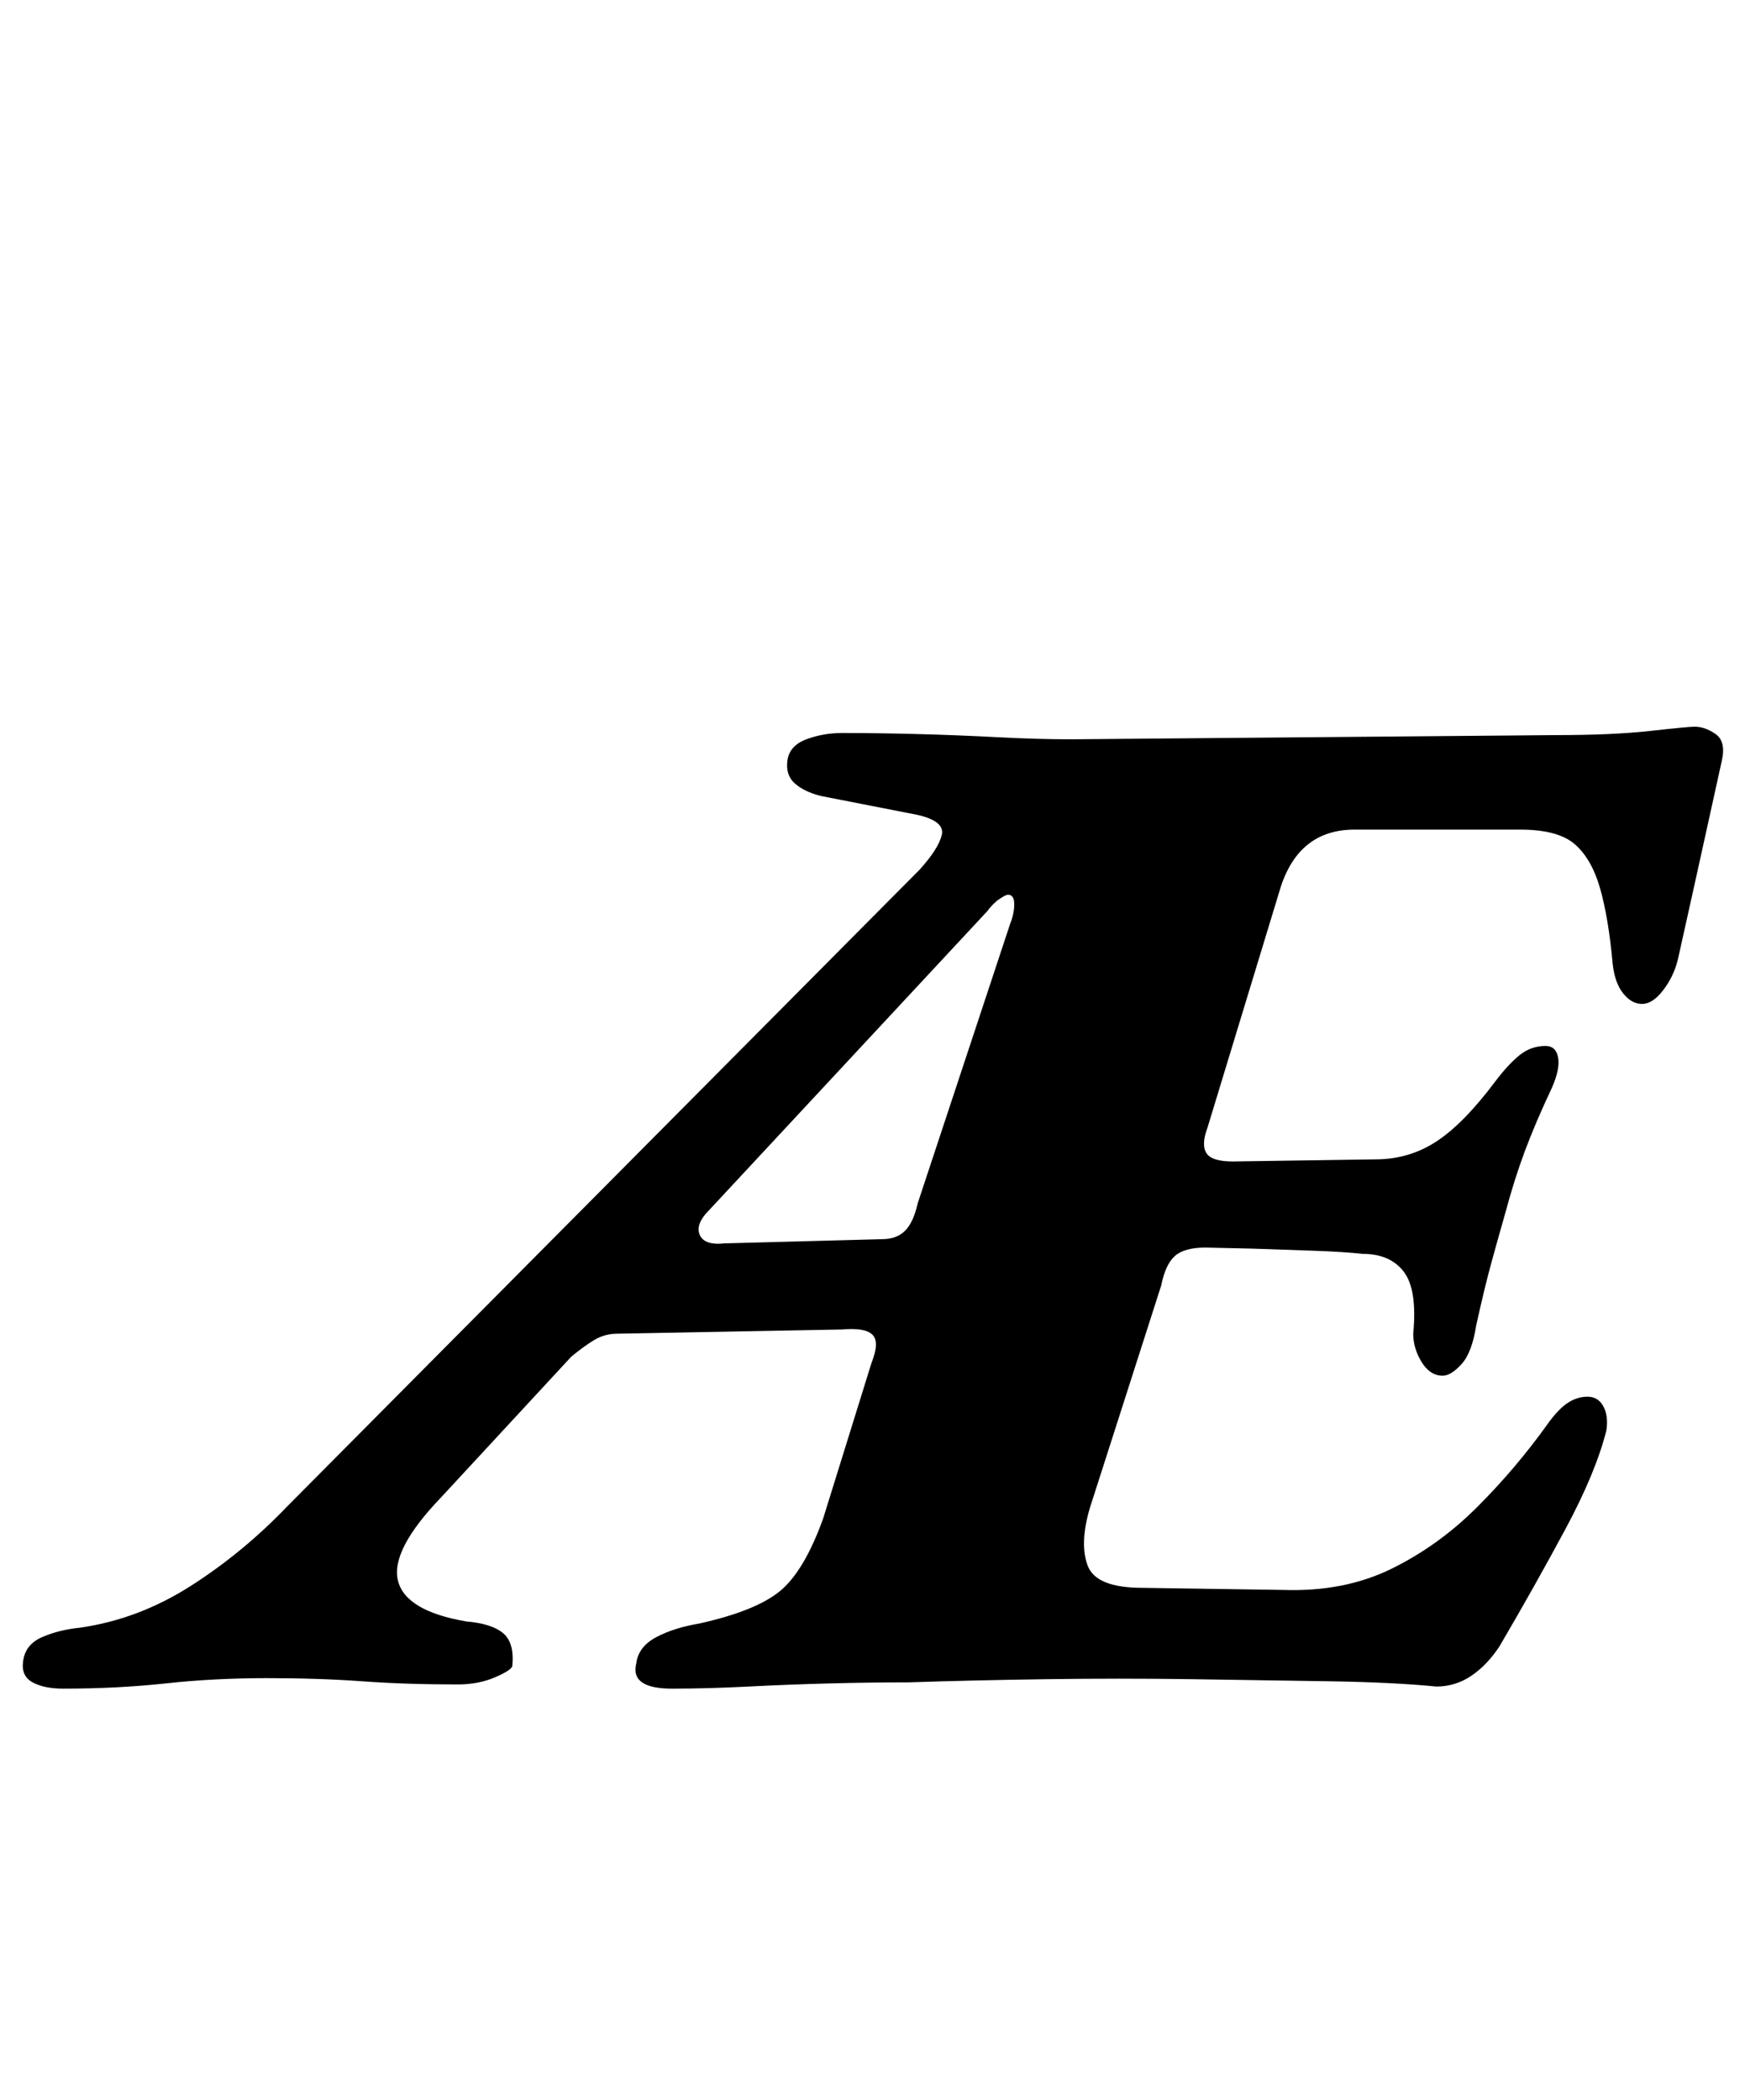 <?xml version="1.0" standalone="no"?>
<!DOCTYPE svg PUBLIC "-//W3C//DTD SVG 1.1//EN" "http://www.w3.org/Graphics/SVG/1.1/DTD/svg11.dtd" >
<svg xmlns="http://www.w3.org/2000/svg" xmlns:xlink="http://www.w3.org/1999/xlink" version="1.1" viewBox="-71 0 831 1000">
  <g transform="matrix(1 0 0 -1 0 800)">
   <path fill="currentColor"
d="M-41 -4q-9 0 -14.5 3t-4.5 10q1 8 9 11.5t18 4.5q28 4 53 20t46 38l301 303q9 10 10.5 16.5t-11.5 9.5l-46 9q-8 2 -12.5 6t-3.5 11t9 10t17 3q17 0 36 -0.5t38 -1.5t35 -1l231 2q27 0 45 2t21 2q5 0 10 -3.5t3 -12.5t-5.5 -25t-7.5 -34l-8 -36q-2 -8 -7 -14.5t-10 -6.5
t-9 5t-5 14q-2 22 -6 36t-12 21t-26 7h-79q-26 0 -35 -27l-35 -115q-3 -8 -0.5 -12t12.5 -4l68 1q16 0 29 8.5t28 28.5q6 8 11.5 12.5t12.5 4.5q5 0 6 -5.5t-3 -14.5q-8 -17 -13 -30.5t-9 -28.5q-4 -14 -7 -25t-7 -29q-2 -13 -7 -18.5t-9 -5.5q-6 0 -10 6.5t-4 13.5
q2 21 -4.5 29.5t-19.5 8.5q-9 1 -23.5 1.5l-29 1t-22.5 0.5q-10 0 -14.5 -4t-6.5 -14l-34 -106q-5 -17 -1 -27.5t26 -10.5l67 -1q29 -1 51.5 10t41 29.5t33.5 39.5q5 7 9.5 10t9.5 3t7.5 -4.5t1.5 -11.5q-5 -20 -19.5 -47t-31.5 -56q-6 -9 -13.5 -14t-16.5 -5
q-20 2 -50.5 2.5t-65.5 1t-70 0t-65 -1.5q-18 0 -37.5 -0.5t-39 -1.5t-36.5 -1q-20 0 -17 12q1 8 9.5 12.5t20.5 6.5q27 6 38.5 15.5t20.5 34.5l23 74q4 10 0.5 13.5t-14.5 2.5l-107 -2q-6 0 -11 -3t-11 -8l-62 -67q-24 -25 -20.5 -39.5t32.5 -19.5q12 -1 17.5 -5.5
t4.5 -15.5q0 -2 -8 -5.5t-18 -3.5q-25 0 -45.5 1.5t-45.5 1.5t-48 -2.5t-49 -2.5zM274 208l75 2q7 0 11 4t6 13l44 133q2 5 2 9.5t-3 4.5q-1 0 -4 -2t-6 -6l-134 -144q-5 -6 -2.5 -10.5t11.5 -3.5z" />
  </g>

</svg>
